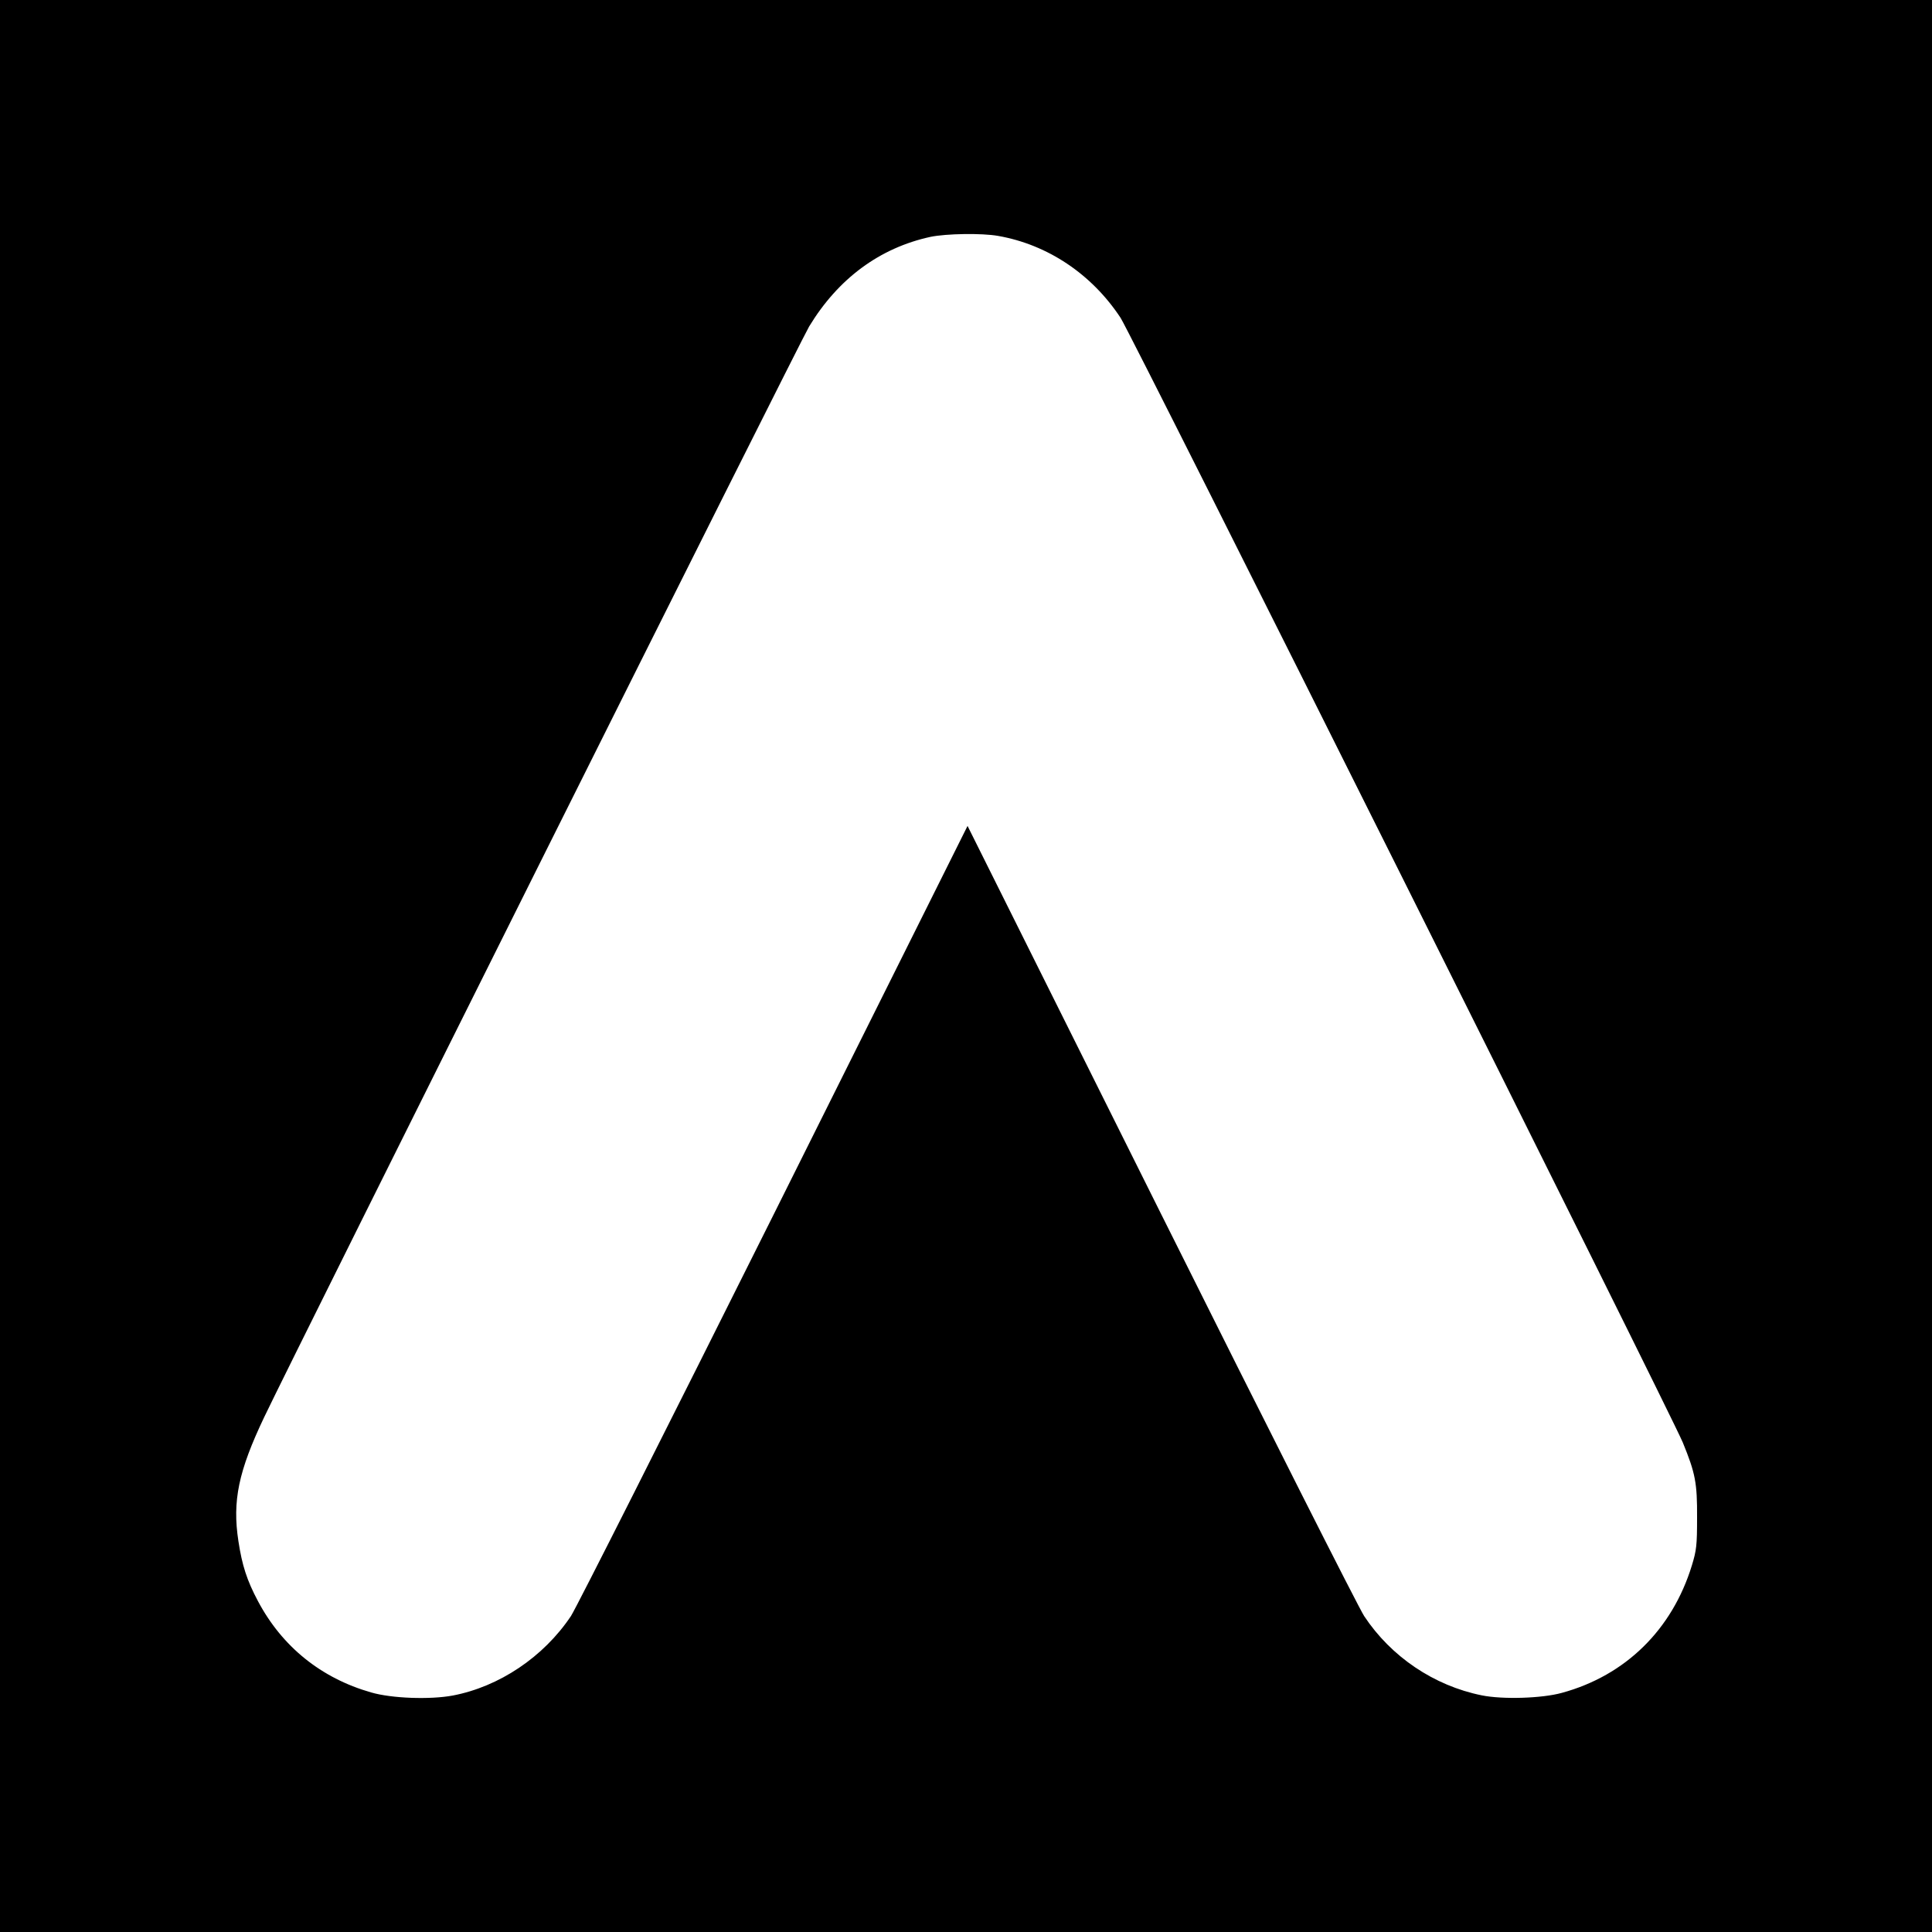 <?xml version="1.0" standalone="no"?>
<!DOCTYPE svg PUBLIC "-//W3C//DTD SVG 20010904//EN"
 "http://www.w3.org/TR/2001/REC-SVG-20010904/DTD/svg10.dtd">
<svg version="1.0" xmlns="http://www.w3.org/2000/svg" viewBox="0 0 1000 1000"
 preserveAspectRatio="xMidYMid meet">
<g transform="translate(0,1000) scale(0.1,-0.1)"
fill="#000000" stroke="none">
<path d="M0 5000 l0 -5000 5000 0 5000 0 0 5000 0 5000 -5000 0 -5000 0 0
-5000z m5166 3779 c257 -45 485 -198 634 -424 56 -85 2846 -5667 2910 -5821
65 -159 75 -209 74 -389 0 -144 -3 -169 -27 -248 -102 -332 -343 -569 -672
-659 -104 -29 -308 -35 -416 -13 -247 50 -469 200 -608 410 -29 44 -503 982
-1053 2085 l-1000 2005 -1003 -2010 c-552 -1105 -1024 -2041 -1050 -2080 -142
-212 -371 -365 -611 -411 -118 -22 -317 -15 -423 16 -259 74 -461 237 -586
473 -57 107 -82 185 -101 310 -32 208 0 362 134 643 166 348 2774 5568 2820
5644 151 249 366 407 628 464 82 17 266 20 350 5z"/>
</g>
</svg>

